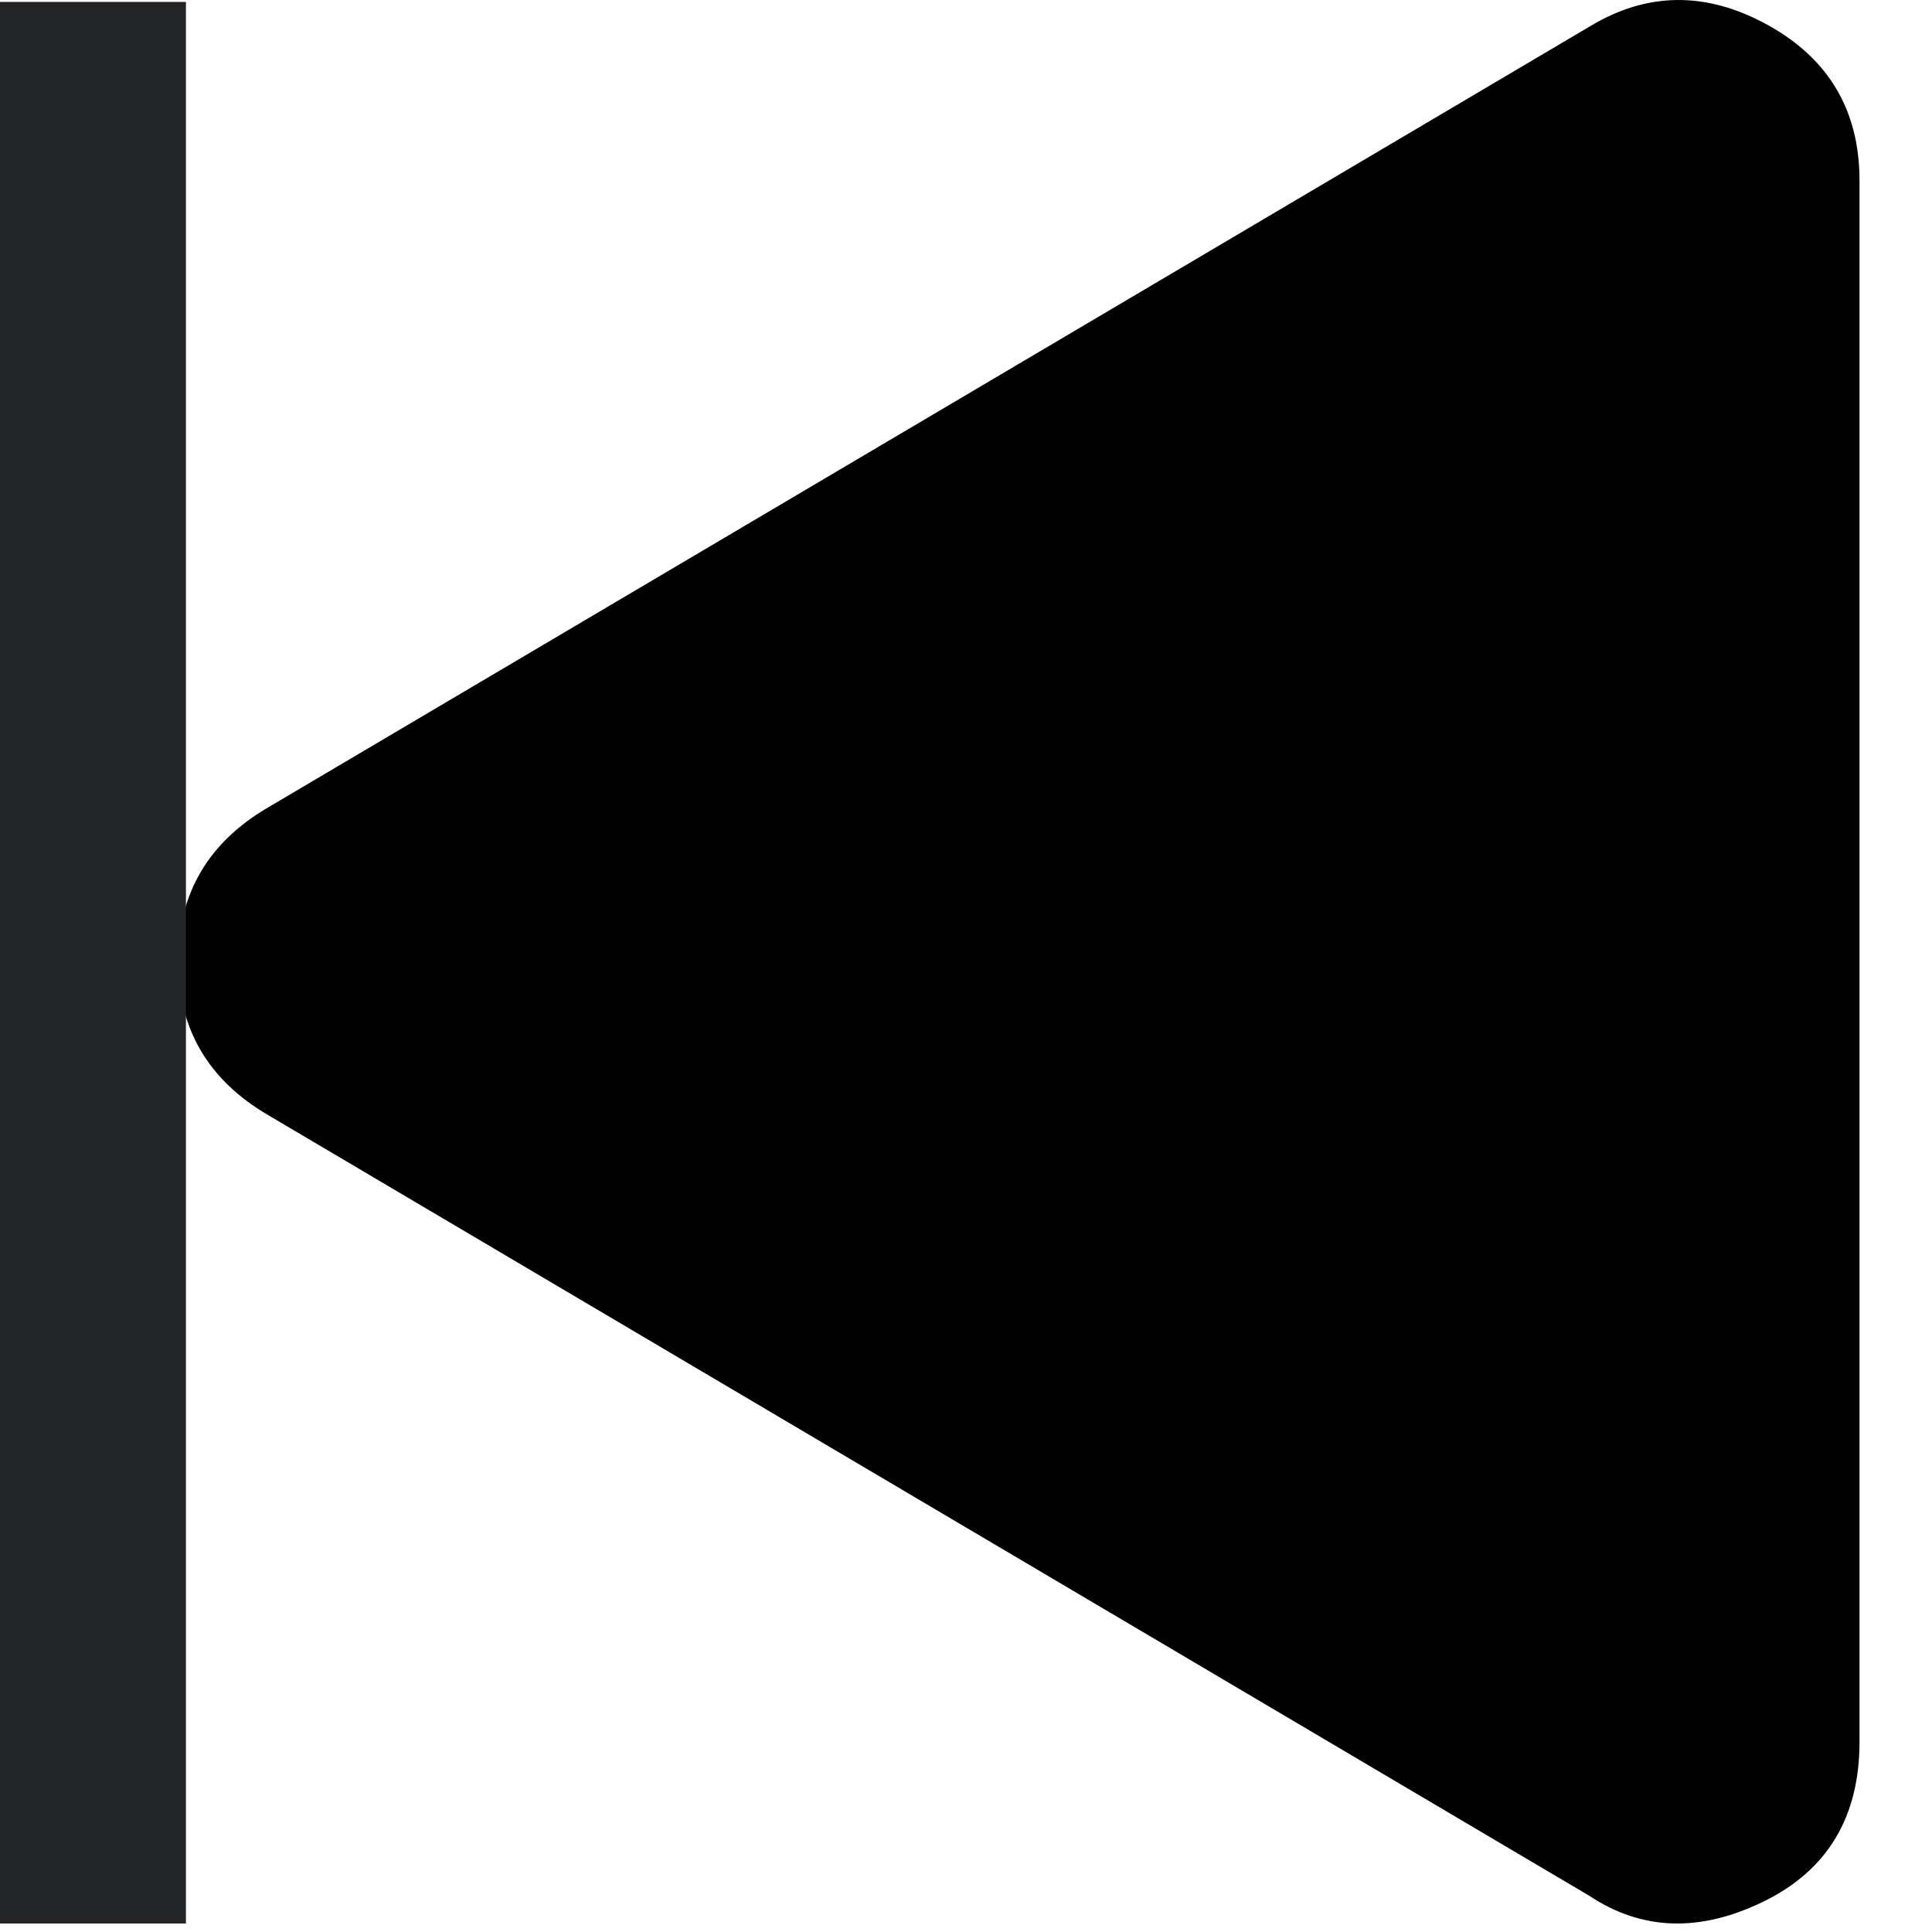 <?xml version="1.0" encoding="UTF-8"?>
<svg width="25px" height="25px" viewBox="0 0 25 25" version="1.1" xmlns="http://www.w3.org/2000/svg" xmlns:xlink="http://www.w3.org/1999/xlink">
    <title>Group 8 Copy</title>
    <g id="Symbols" stroke="none" stroke-width="1" fill="none" fill-rule="evenodd">
        <g id="Sidebar/2" transform="translate(-83, -433)">
            <g id="Group-8-Copy" transform="translate(95.031, 445.445) rotate(-180) translate(-95.031, -445.445) translate(83, 433)">
                <path d="M20.591,10.46 C21.368,10.914 21.757,11.577 21.757,12.452 C21.757,13.326 21.368,13.989 20.591,14.443 L3.497,24.544 C2.752,24.997 1.983,25.005 1.19,24.568 C0.397,24.131 0,23.459 0,22.553 L0,2.35 C0,1.379 0.413,0.691 1.238,0.286 C2.064,-0.118 2.817,-0.094 3.497,0.359 L20.591,10.46 Z" id="Fill-1-Copy" fill="#000000"></path>
                <rect id="Rectangle" fill="#232425" x="21.656" y="5.68434189e-14" width="2.406" height="24.865"></rect>
            </g>
        </g>
    </g>
</svg>